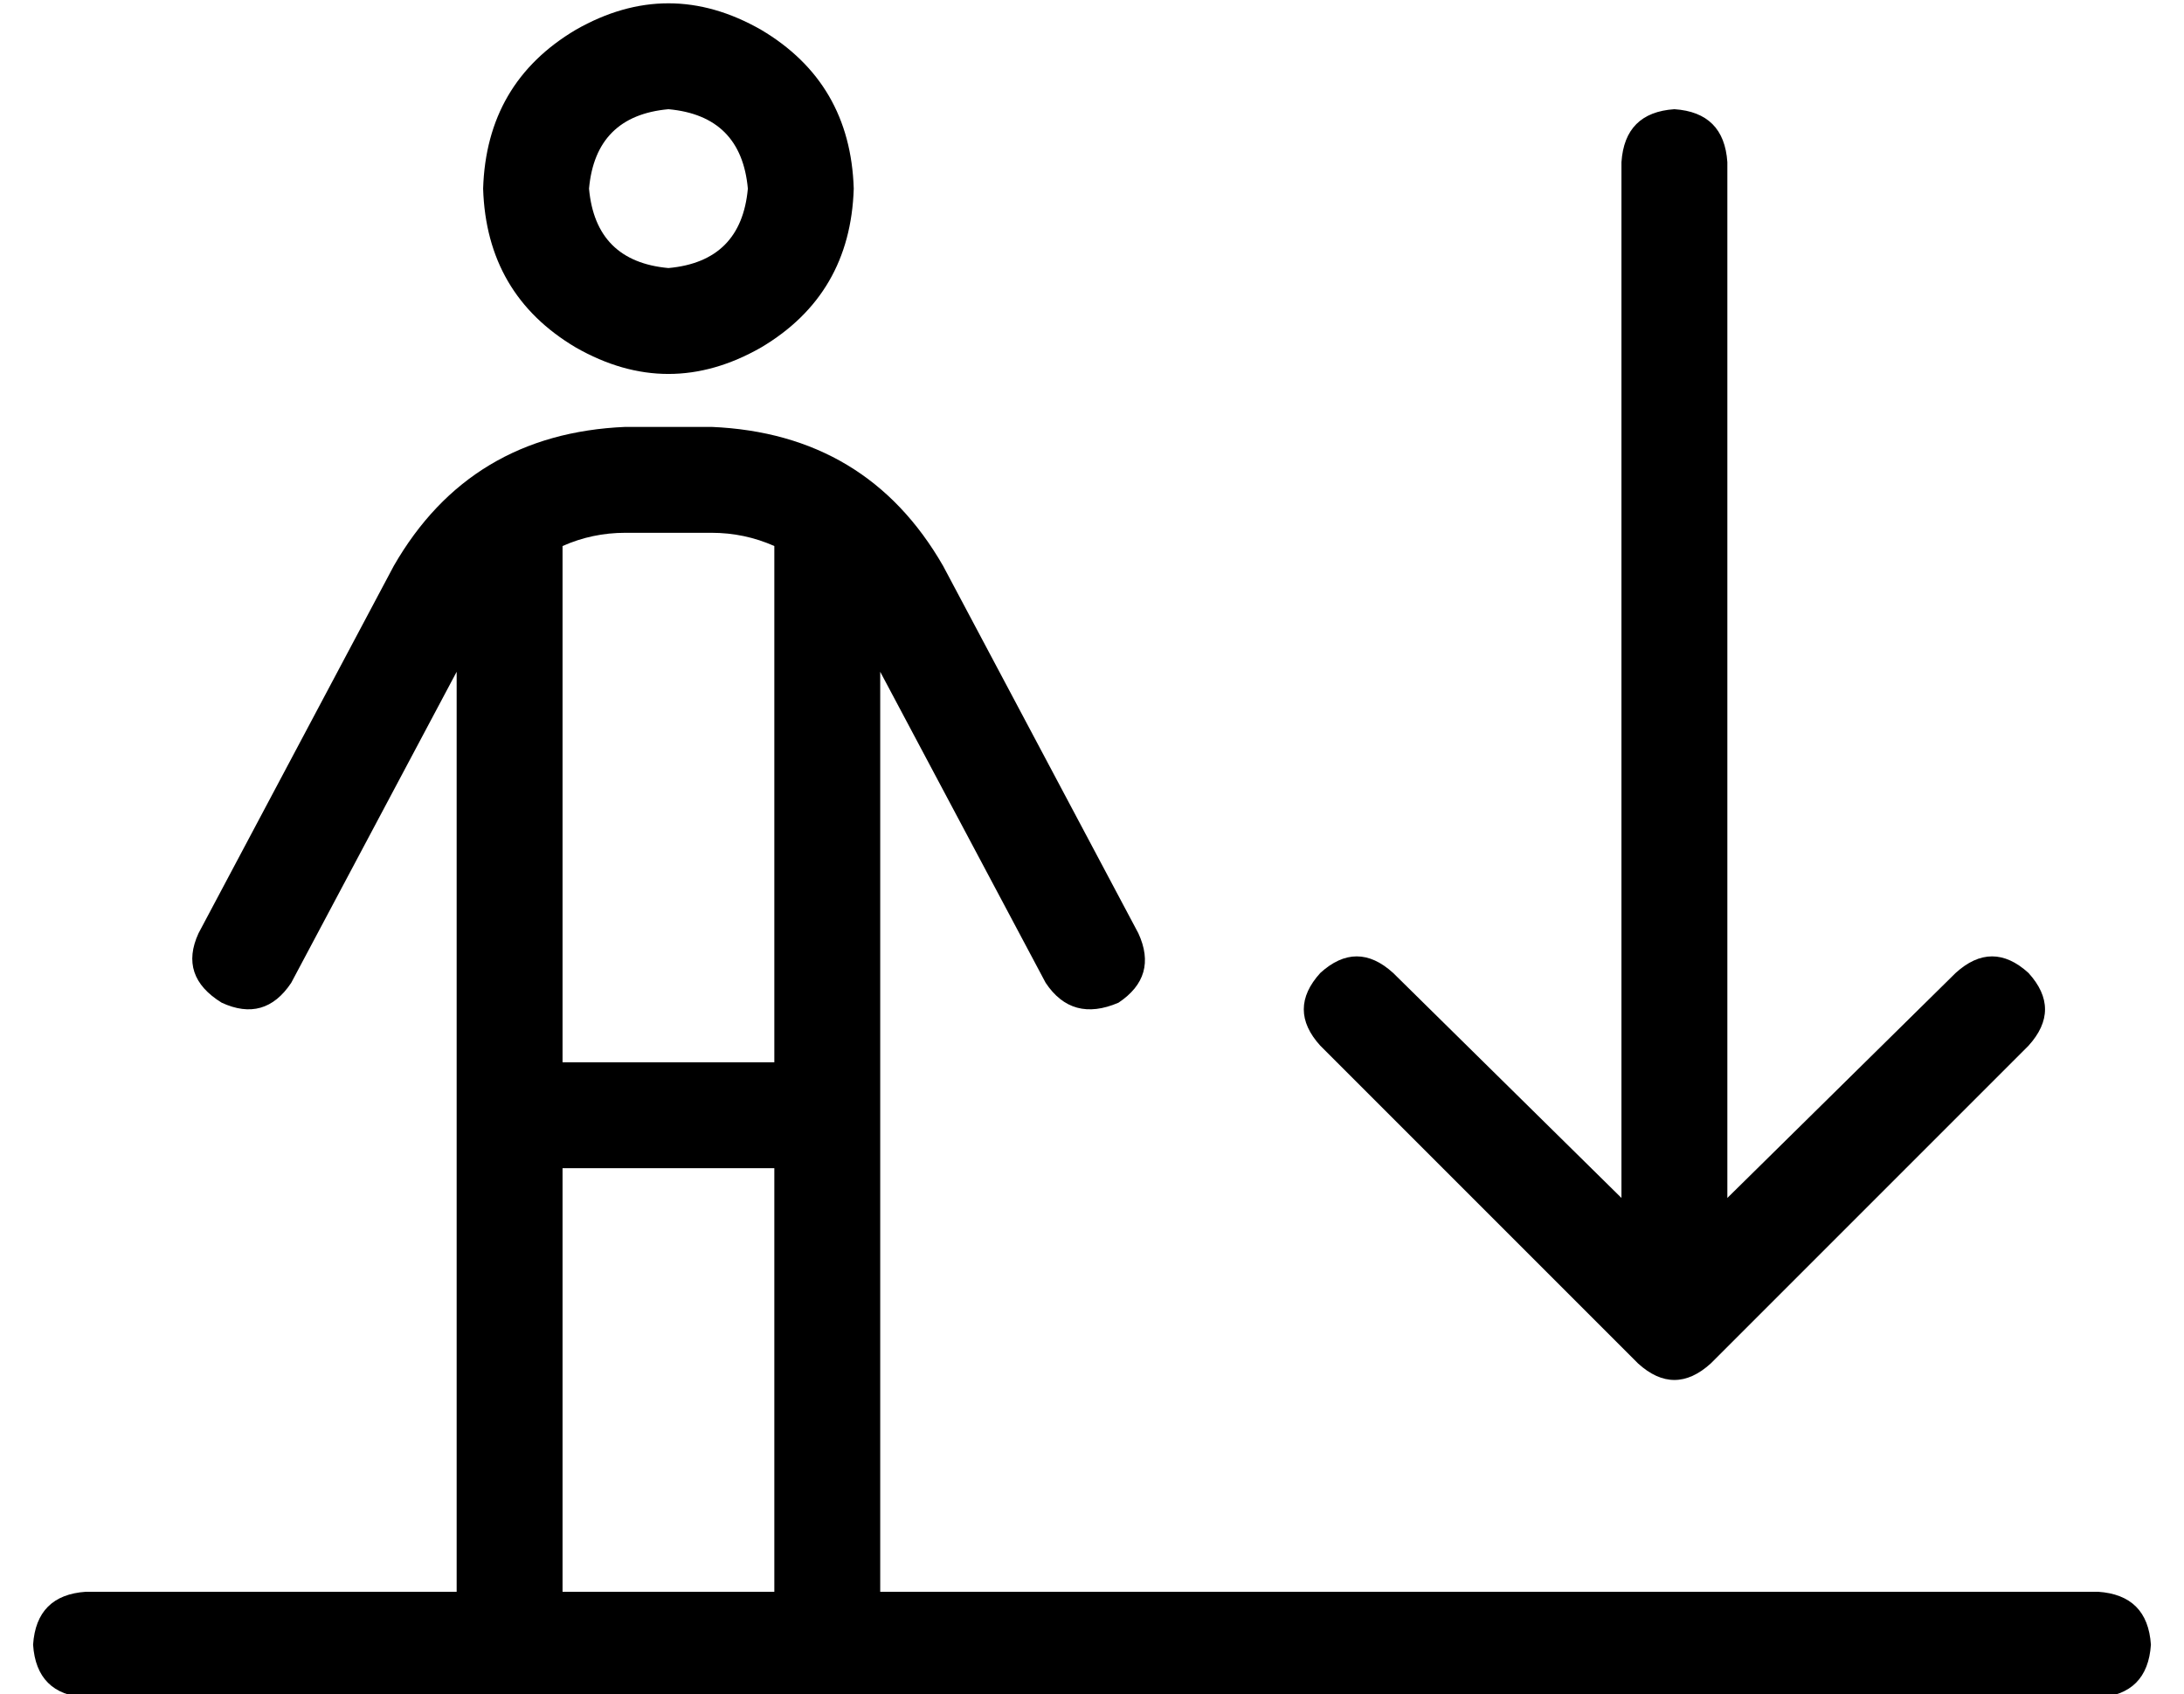 <?xml version="1.0" standalone="no"?>
<!DOCTYPE svg PUBLIC "-//W3C//DTD SVG 1.1//EN" "http://www.w3.org/Graphics/SVG/1.1/DTD/svg11.dtd" >
<svg xmlns="http://www.w3.org/2000/svg" xmlns:xlink="http://www.w3.org/1999/xlink" version="1.1" viewBox="-10 -40 660 512">
   <path fill="currentColor"
d="M168 17q2 -22 24 -24q22 2 24 24q-2 22 -24 24q-22 -2 -24 -24v0zM248 17q-1 -32 -28 -48q-28 -16 -56 0q-27 16 -28 48q1 32 28 48q28 16 56 0q27 -16 28 -48v0zM179 121h26h-26h26q10 0 19 4v156v0h-64v0v-156v0q9 -4 19 -4v0zM160 441v-128v128v-128h64v0v128v0h-64v0
zM128 441h-112h112h-112q-15 1 -16 16q1 15 16 16h128h480q15 -1 16 -16q-1 -15 -16 -16h-368v0v-278v0l50 94v0q8 12 22 6q12 -8 6 -21l-59 -111v0q-23 -40 -70 -42h-26v0q-47 2 -70 42l-59 111v0q-6 13 7 21q13 6 21 -6l50 -94v0v278v0zM480 9v313v-313v313l-69 -68v0
q-11 -10 -22 0q-10 11 0 22l96 96v0q11 10 22 0l96 -96v0q10 -11 0 -22q-11 -10 -22 0l-69 68v0v-313v0q-1 -15 -16 -16q-15 1 -16 16v0z" />
</svg>
